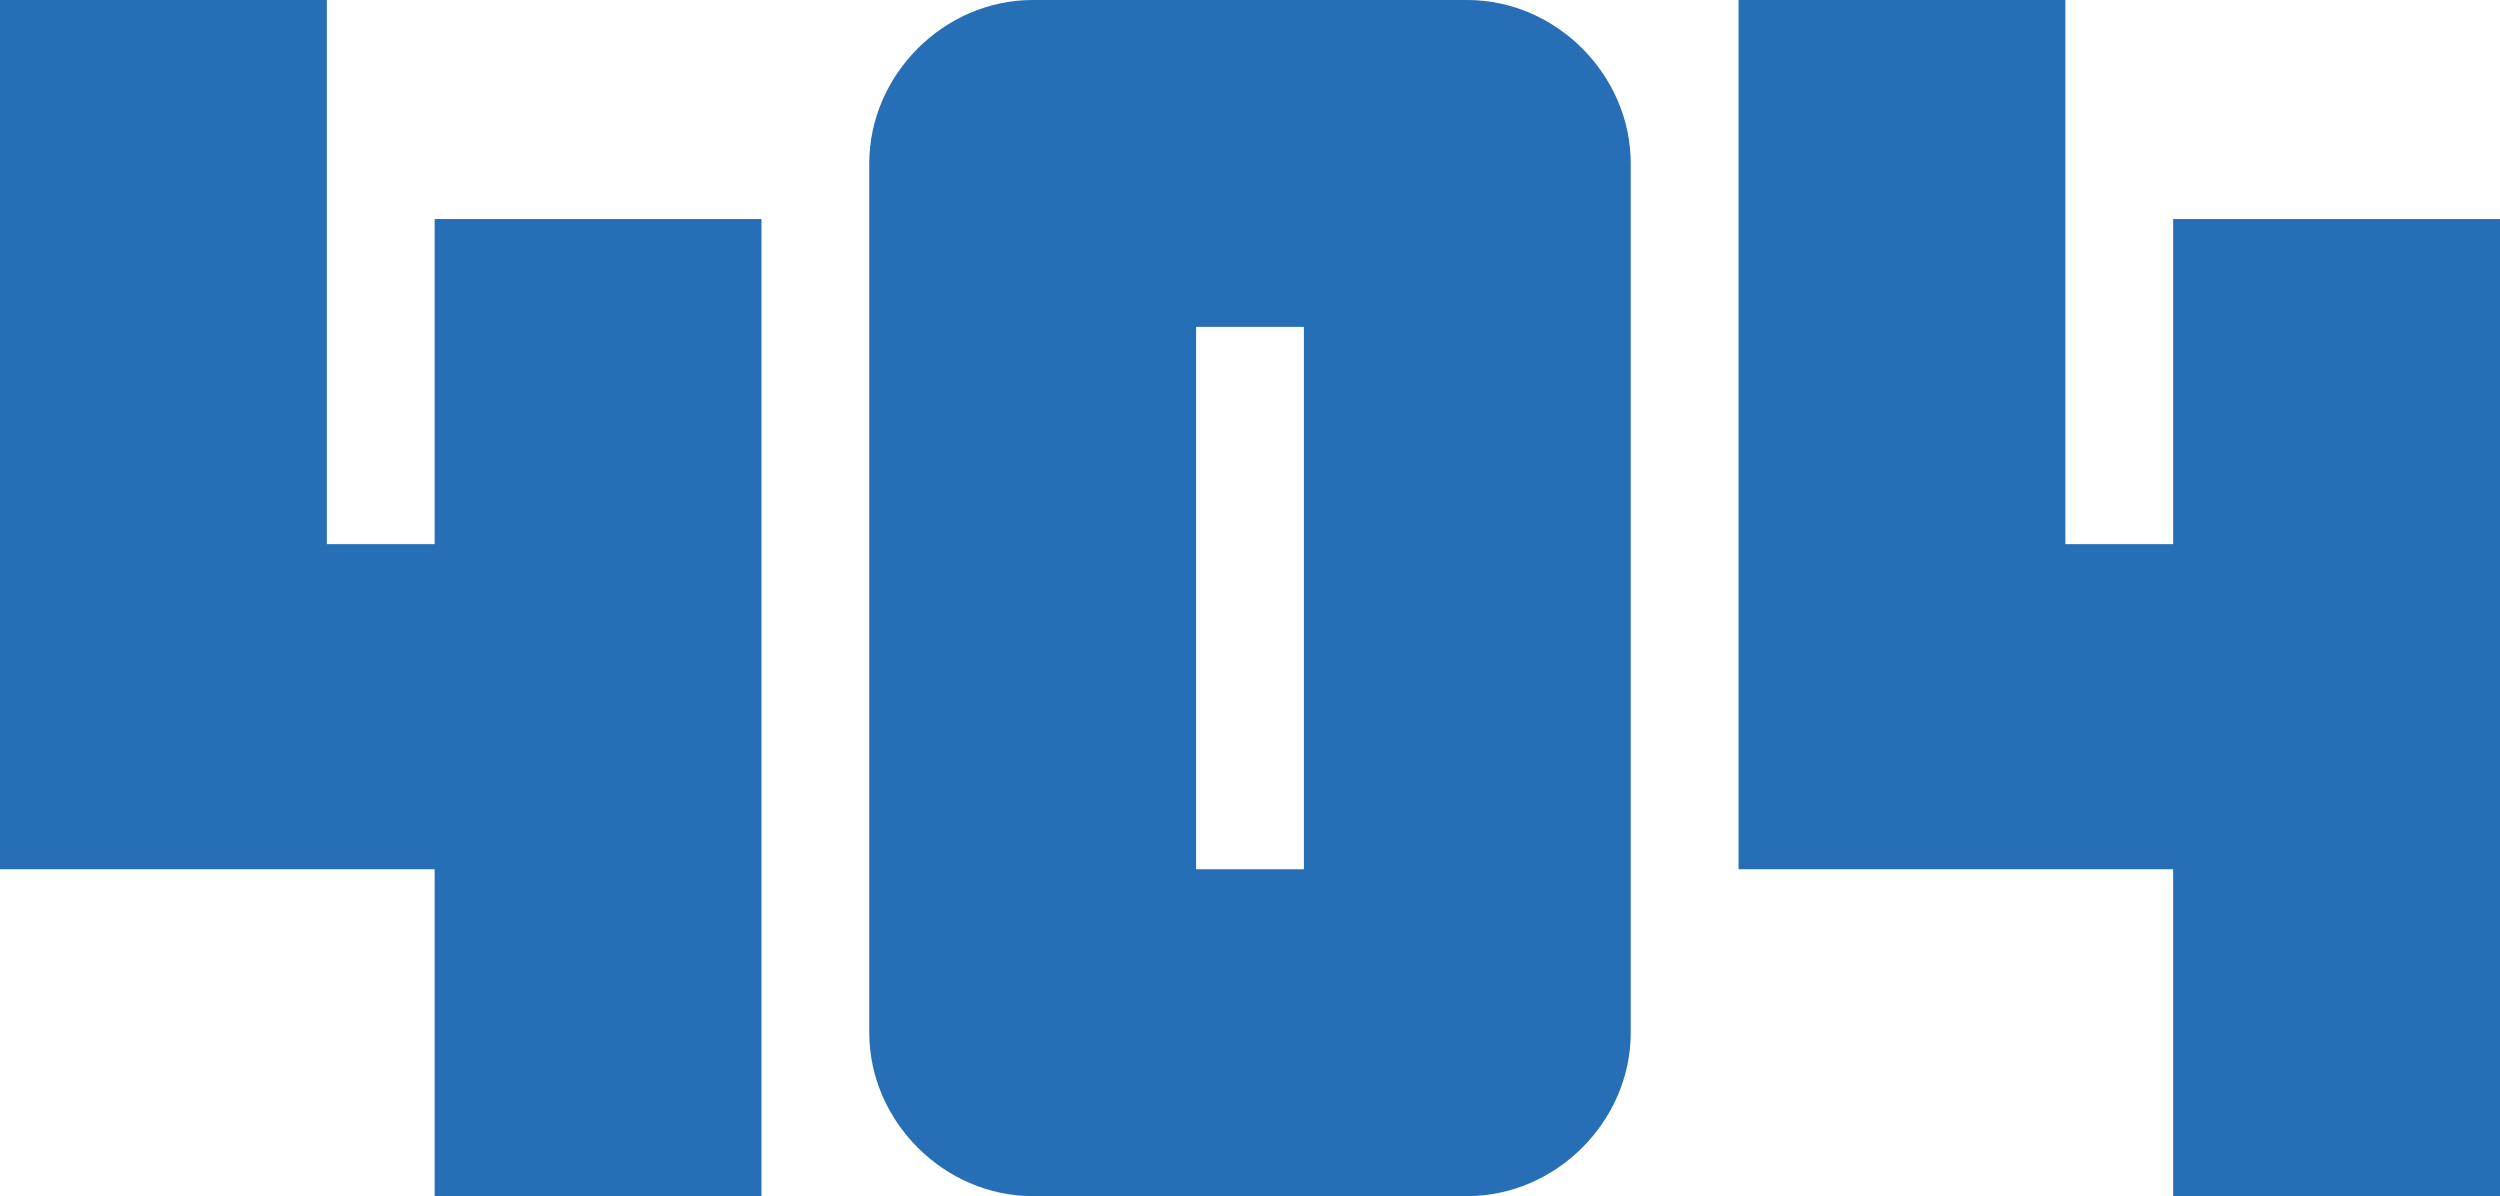 <?xml version="1.0" encoding="utf-8"?>
<!-- Generator: Adobe Illustrator 16.0.3, SVG Export Plug-In . SVG Version: 6.00 Build 0)  -->
<!DOCTYPE svg PUBLIC "-//W3C//DTD SVG 1.1//EN" "http://www.w3.org/Graphics/SVG/1.1/DTD/svg11.dtd">
<svg version="1.1" id="Capa_1" xmlns="http://www.w3.org/2000/svg" xmlns:xlink="http://www.w3.org/1999/xlink" x="0px" y="0px"
	 width="287.599px" height="137.598px" viewBox="0 0 287.599 137.598" enable-background="new 0 0 287.599 137.598"
	 xml:space="preserve">
<g>
	<path fill="#266EB6" d="M50,137.598v-37.6H0V0h37.6v62.599H50V25.2h37.599v112.398H50z"/>
	<path fill="#266EB6" d="M168.799,137.598H118.8c-10.2,0-18.8-8.6-18.8-18.8V18.8C100,8.6,108.6,0,118.8,0h49.999
		c10.199,0,18.8,8.6,18.8,18.8v99.999C187.599,128.998,178.999,137.598,168.799,137.598z M150,37.6H137.6v62.399H150V37.6z"/>
	<path fill="#266EB6" d="M249.999,137.598v-37.6H200V0h37.6v62.599h12.398V25.2h37.6v112.398H249.999z"/>
</g>
</svg>
